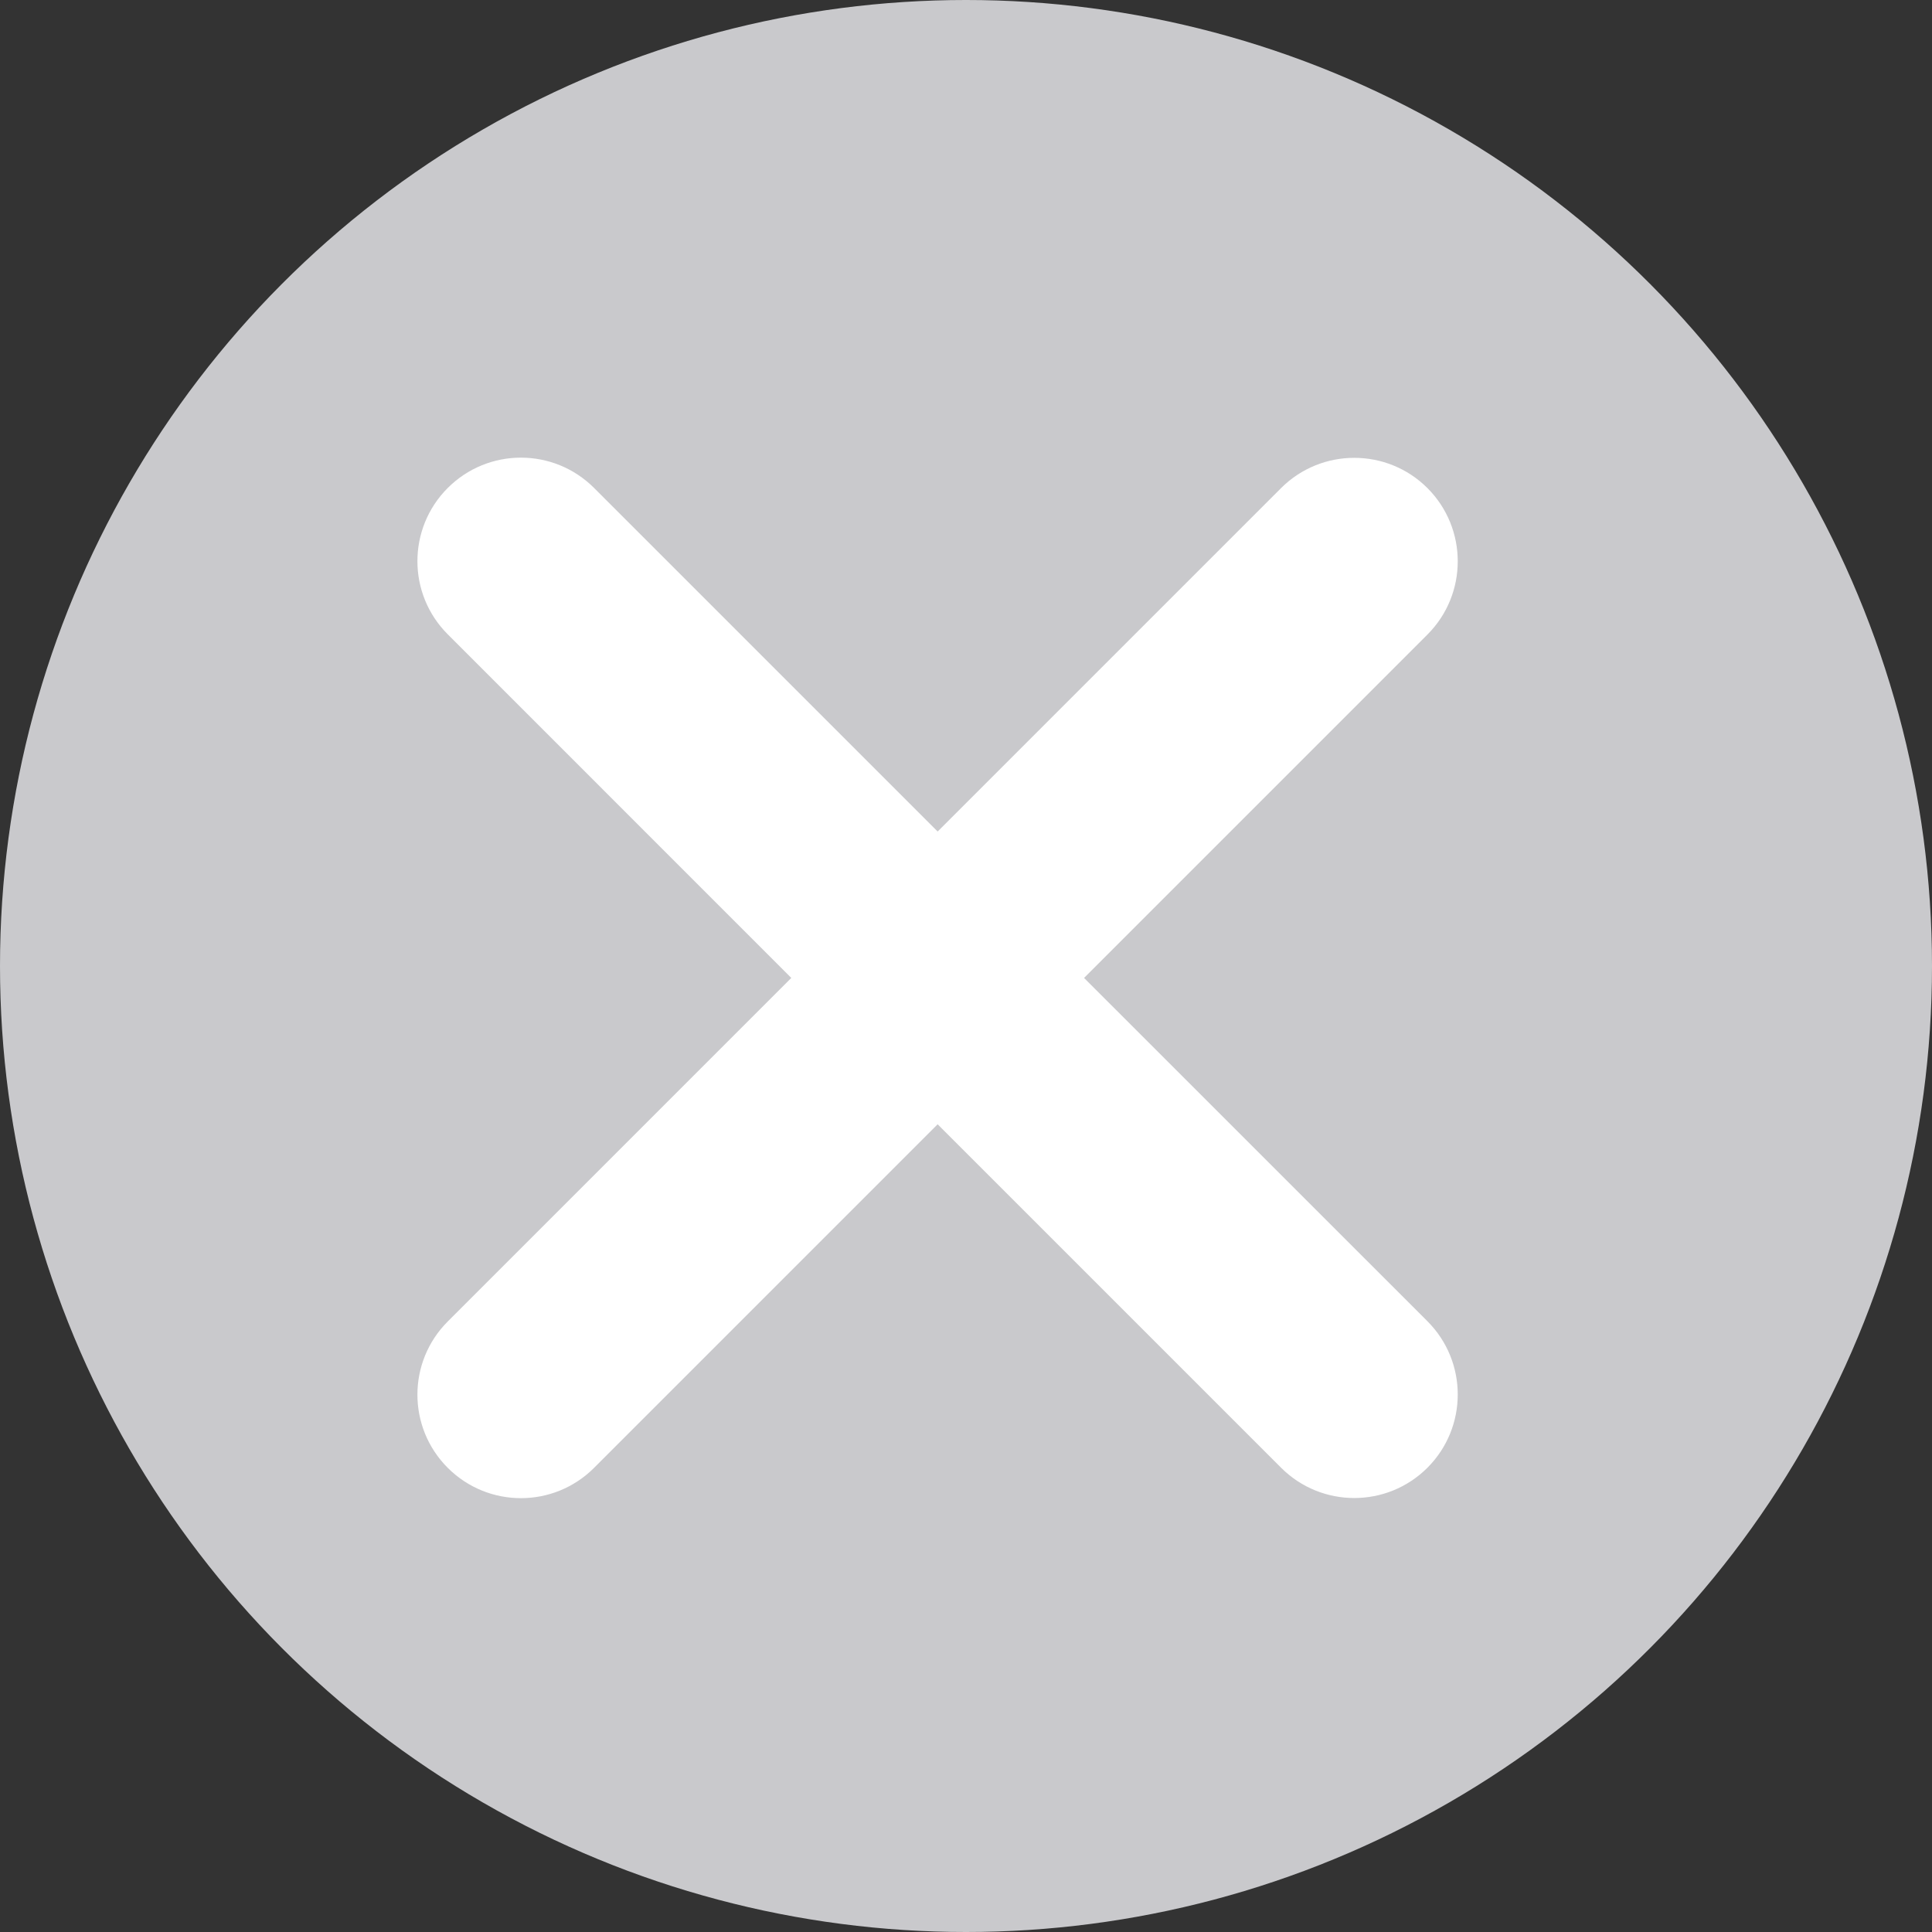 <svg width="28" height="28" viewBox="0 0 28 28" fill="none" xmlns="http://www.w3.org/2000/svg">
<rect x="0" y="0" width="28" height="28" fill="#333333" stroke="none"/>
<circle cx="14" cy="14" r="14" fill="#C9C9CC"/>
<path fill-rule="evenodd" clip-rule="evenodd" d="M18.566 21.271C19.152 21.857 20.102 21.857 20.688 21.271C21.273 20.685 21.273 19.735 20.688 19.149L15.711 14.173L20.688 9.196C21.273 8.61 21.273 7.66 20.688 7.074C20.102 6.489 19.152 6.489 18.566 7.074L13.589 12.051L8.61 7.072C8.024 6.486 7.075 6.486 6.489 7.072C5.903 7.658 5.903 8.608 6.489 9.193L11.468 14.173L6.489 19.152C5.903 19.738 5.903 20.687 6.489 21.273C7.075 21.859 8.024 21.859 8.61 21.273L13.589 16.294L18.566 21.271Z" fill="white"/>
</svg>
